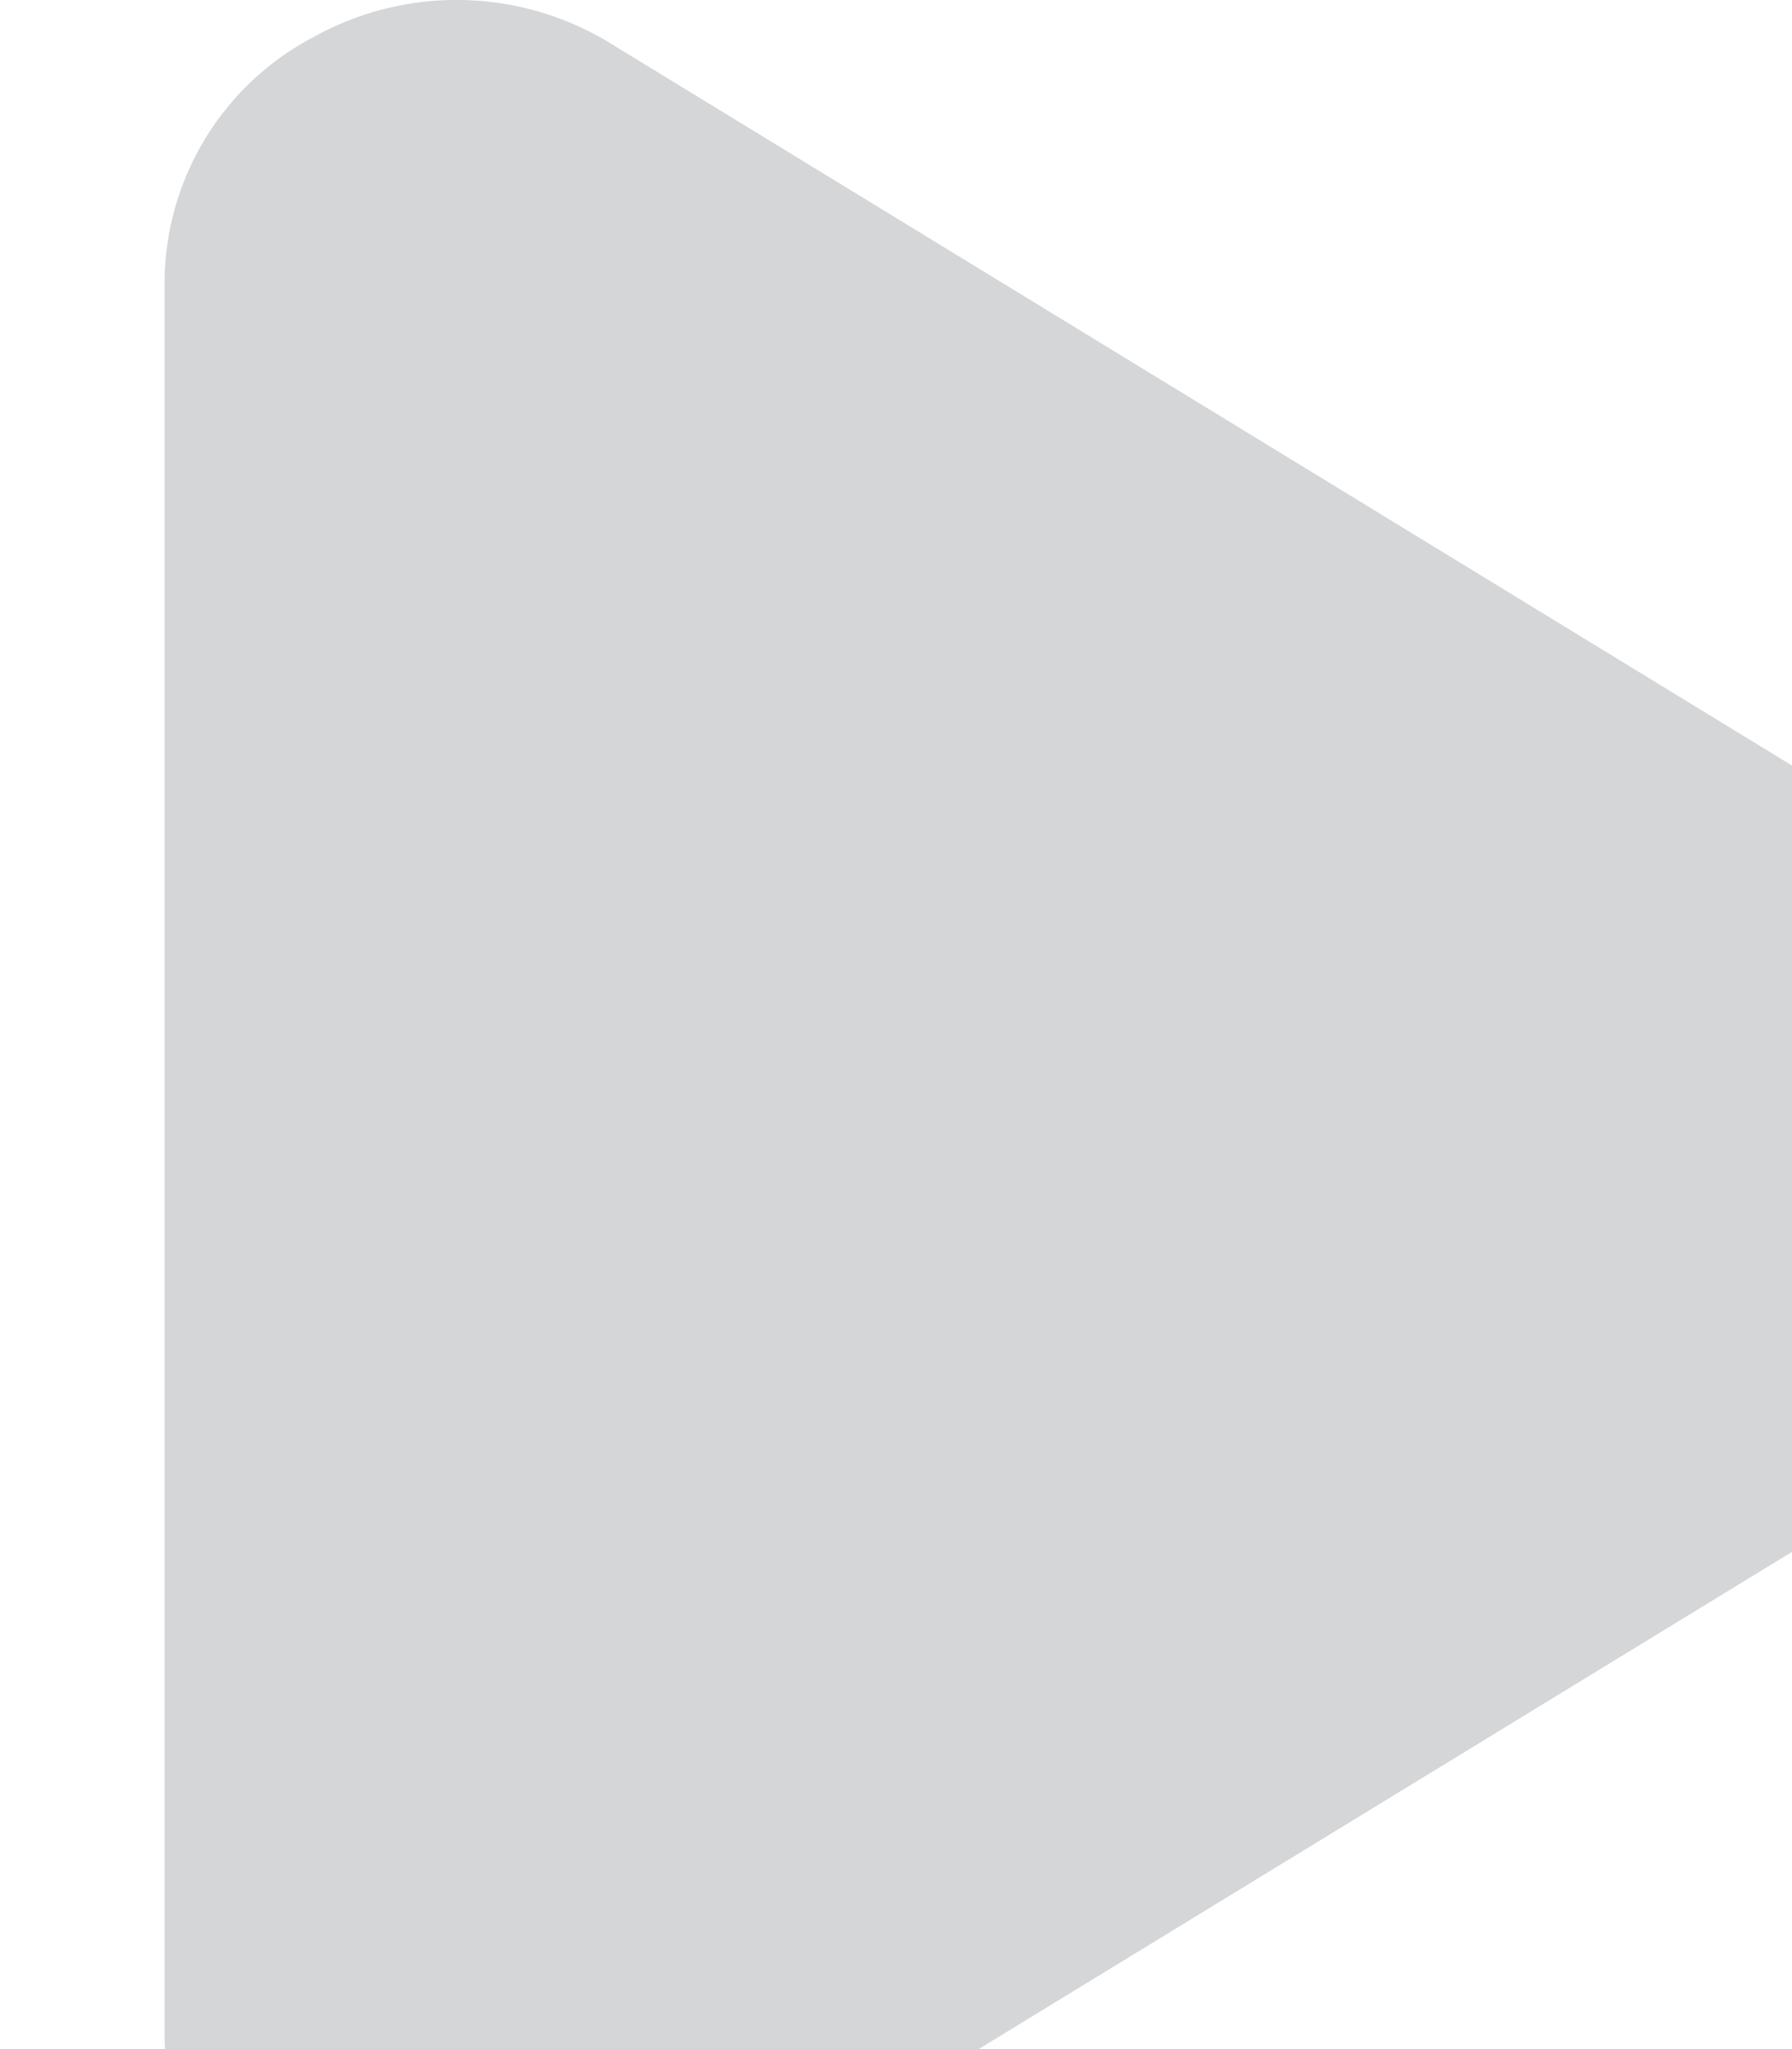 <svg width="14" height="16" viewBox="0 0 10 14" xmlns="http://www.w3.org/2000/svg">
                    <path
                        d="M12.822 6.267L3.056.301A2.014 2.014 0 0 0 1.024.25 1.902 1.902 0 0 0 0 1.95v11.933c0 .717.393 1.35 1.024 1.7a2.012 2.012 0 0 0 2.032-.05l9.766-5.967c.58-.366.939-.983.939-1.65 0-.683-.341-1.3-.939-1.65z"
                        fill="#D5D6D8"
                        fill-rule="nonzero"
                    />
                </svg>